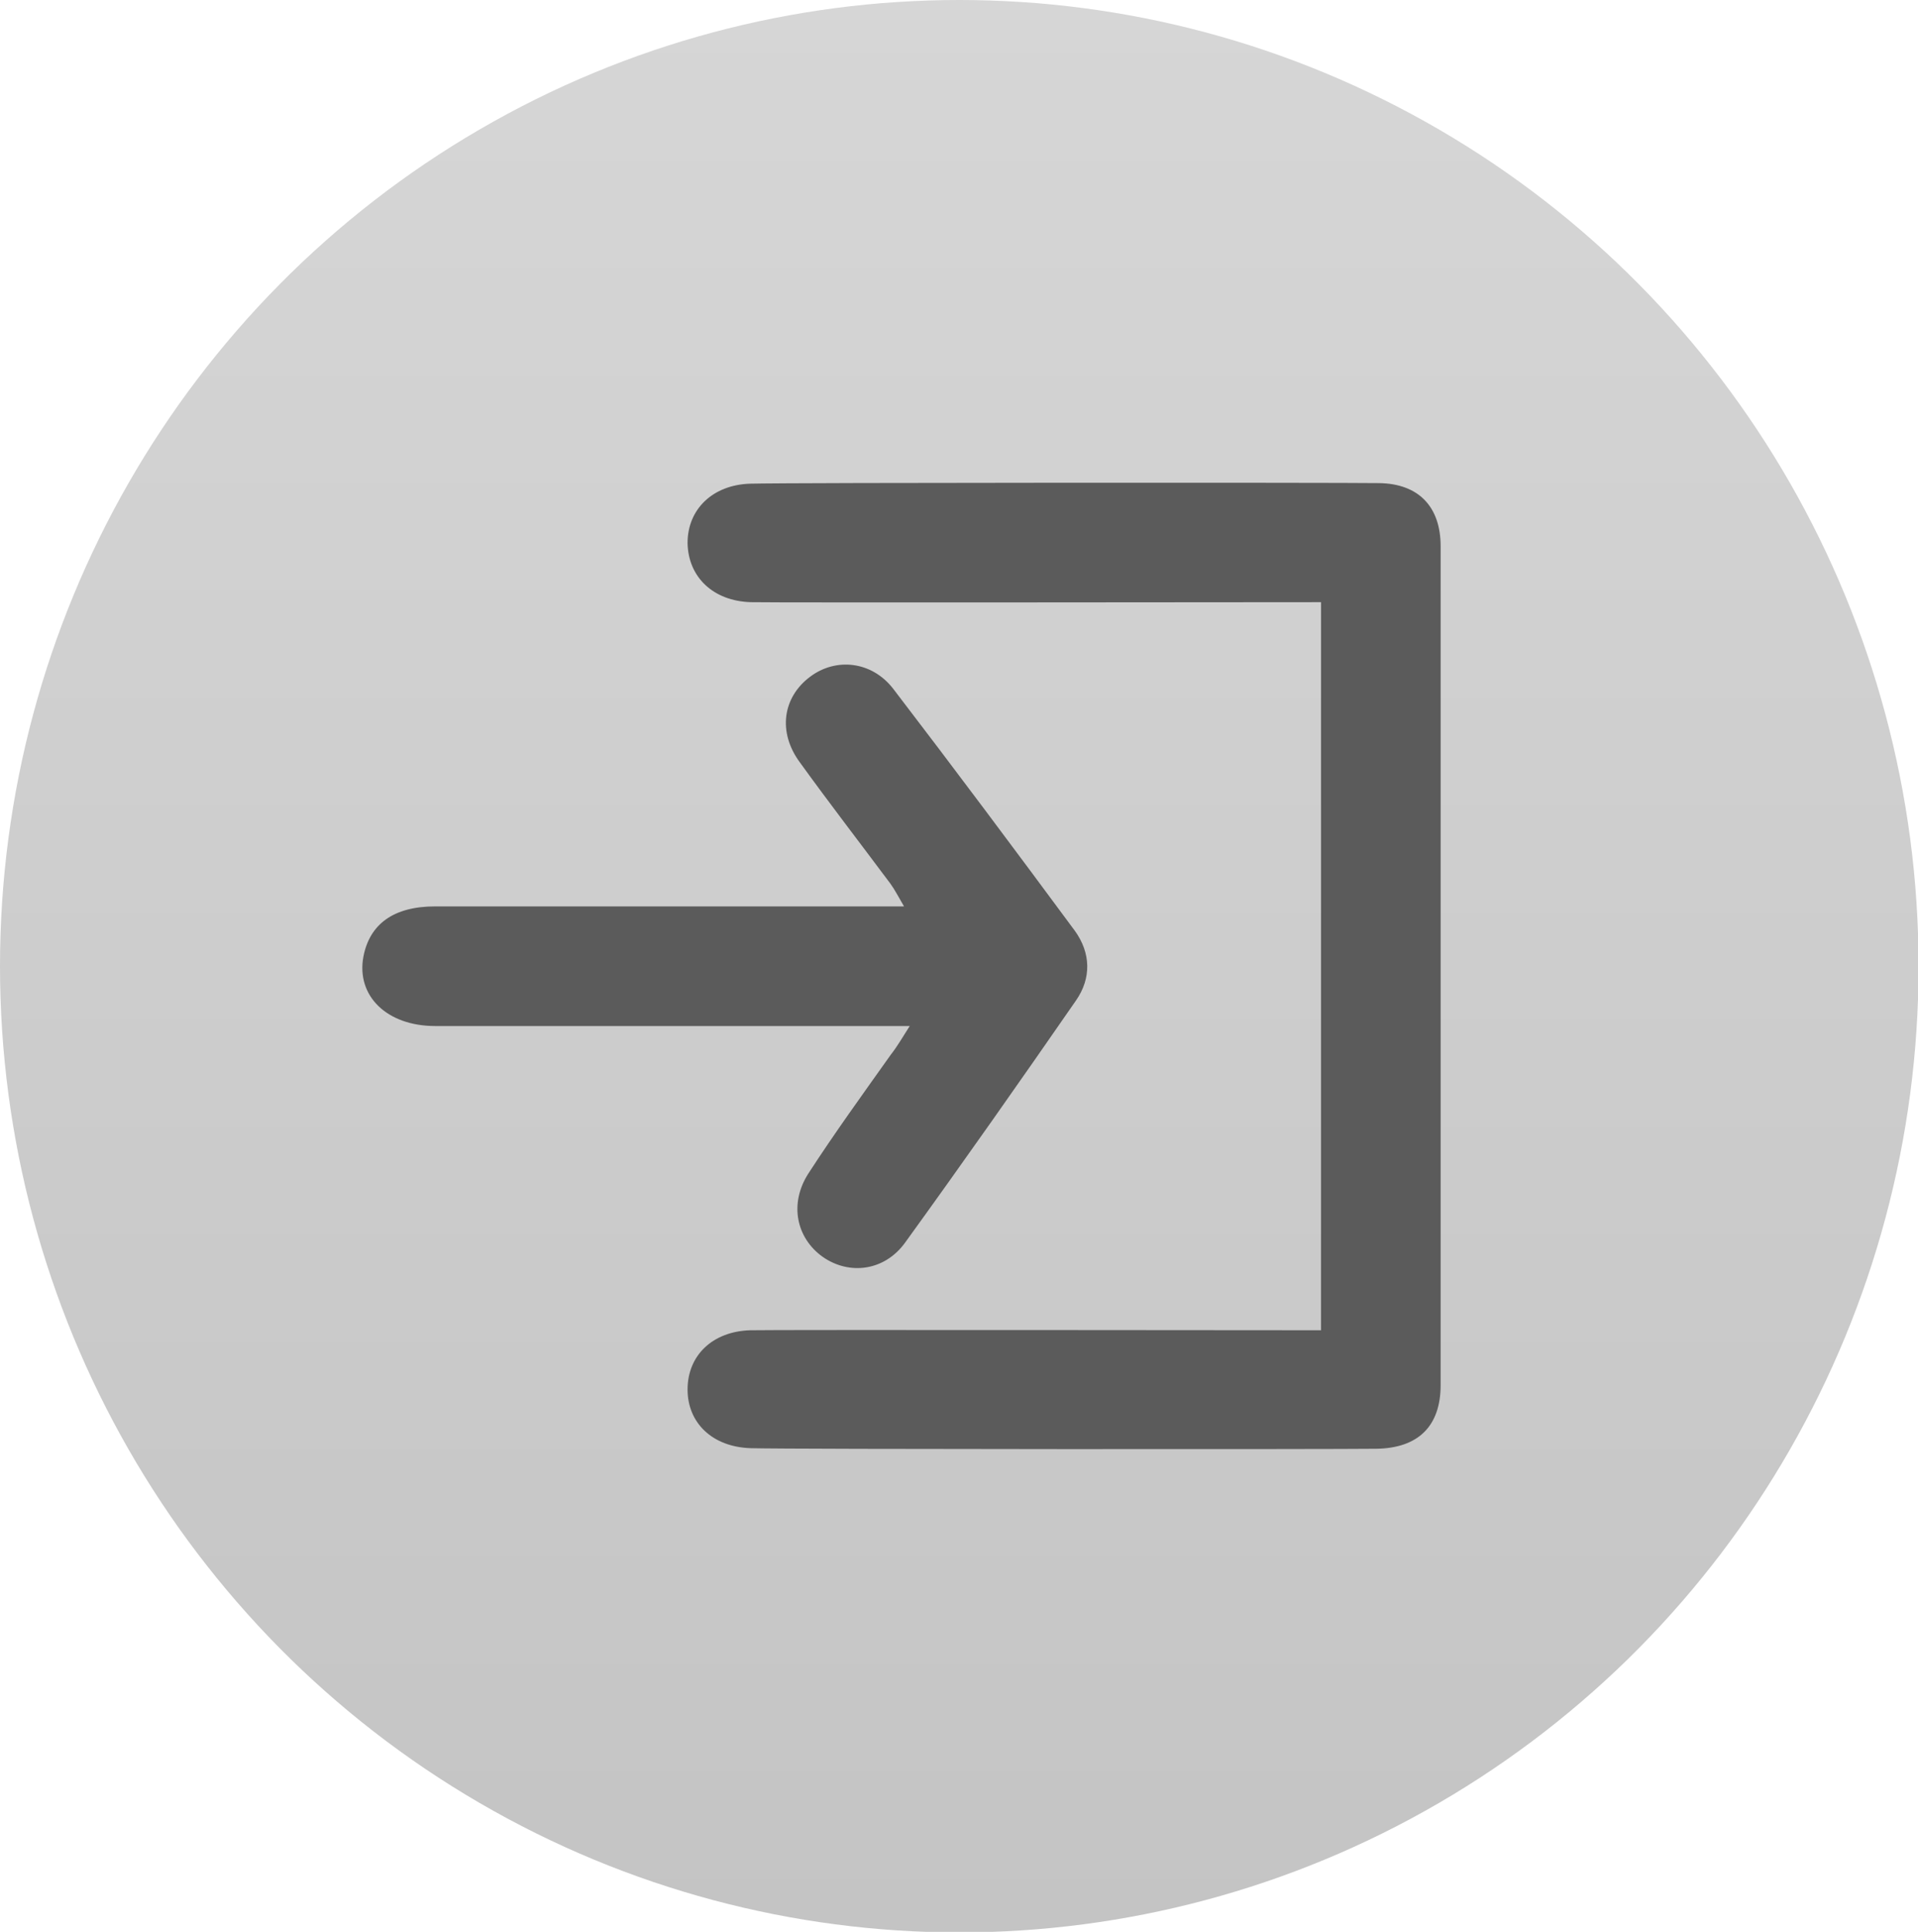<?xml version="1.0" encoding="utf-8"?>
<!-- Generator: Adobe Illustrator 24.0.1, SVG Export Plug-In . SVG Version: 6.00 Build 0)  -->
<svg version="1.1" id="Light_Theme_Icons" xmlns="http://www.w3.org/2000/svg" xmlns:xlink="http://www.w3.org/1999/xlink" x="0px"
	 y="0px" viewBox="0 0 33.67 33.91" style="enable-background:new 0 0 33.67 33.91;" xml:space="preserve">
<style type="text/css">
	.st0{fill:url(#SVGID_1_);}
	.st1{fill:#5B5B5B;}
	.st2{fill:url(#SVGID_2_);}
	.st3{fill:url(#SVGID_3_);}
	.st4{fill:url(#SVGID_4_);}
	.st5{display:none;fill:#5B5B5B;}
	.st6{fill:url(#SVGID_5_);}
	.st7{fill:url(#SVGID_6_);}
	.st8{fill:#4F4F4F;}
	.st9{fill:url(#SVGID_7_);}
	.st10{fill:url(#SVGID_8_);}
	.st11{fill:url(#SVGID_9_);}
	.st12{fill:url(#SVGID_10_);}
	.st13{fill:url(#SVGID_11_);}
	.st14{fill:none;stroke:#4F4F4F;stroke-miterlimit:10;}
	.st15{fill:url(#SVGID_12_);}
	.st16{fill:url(#SVGID_13_);}
	.st17{fill:url(#SVGID_14_);}
	.st18{fill:url(#SVGID_15_);}
	.st19{fill:#2D2D2D;}
	.st20{fill:url(#SVGID_16_);}
	.st21{fill:url(#SVGID_17_);}
	.st22{fill:url(#SVGID_18_);}
	.st23{fill:url(#SVGID_19_);}
	.st24{fill:#EDEDED;}
	.st25{fill:url(#SVGID_20_);}
	.st26{fill:url(#SVGID_21_);}
	.st27{fill:url(#SVGID_22_);}
	.st28{fill:url(#SVGID_23_);}
	.st29{fill:url(#SVGID_24_);}
	.st30{fill:url(#SVGID_25_);}
	.st31{fill:url(#SVGID_26_);}
	.st32{fill:url(#SVGID_27_);}
	.st33{fill:url(#SVGID_28_);}
	.st34{fill:url(#SVGID_29_);}
	.st35{fill:url(#SVGID_30_);}
	.st36{fill:#C4C4C4;}
	.st37{fill:url(#SVGID_31_);}
	.st38{fill:url(#SVGID_32_);}
	.st39{fill:url(#SVGID_33_);}
	.st40{fill:url(#SVGID_34_);}
	.st41{fill:url(#SVGID_35_);}
	.st42{fill:url(#SVGID_36_);}
	.st43{fill:url(#SVGID_37_);}
	.st44{fill:#C3C3C3;stroke:#4F4F4F;stroke-width:0.75;stroke-miterlimit:10;}
</style>
<g id="Import_1_">
	<linearGradient id="SVGID_1_" gradientUnits="userSpaceOnUse" x1="16.835" y1="0" x2="16.835" y2="33.912">
		<stop  offset="0" style="stop-color:#D6D6D6"/>
		<stop  offset="1" style="stop-color:#C4C4C4"/>
	</linearGradient>
	<ellipse class="st0" cx="16.84" cy="16.96" rx="16.84" ry="16.96"/>
	<g>
		<g>
			<path class="st1" d="M15.97,18.01c-0.29,0-0.49,0-0.69,0c-2.55,0-5.09,0-7.64,0c-0.85,0-1.39-0.53-1.26-1.22
				c0.11-0.57,0.53-0.88,1.26-0.88c2.45,0,4.9,0,7.35,0c0.26,0,0.53,0,0.88,0c-0.1-0.17-0.16-0.29-0.24-0.4
				c-0.53-0.71-1.07-1.41-1.59-2.13c-0.39-0.53-0.3-1.14,0.18-1.5c0.45-0.34,1.08-0.28,1.46,0.21c1.08,1.41,2.14,2.83,3.19,4.25
				c0.28,0.39,0.29,0.83,0.02,1.22c-0.99,1.43-1.98,2.84-3,4.25c-0.36,0.5-0.98,0.58-1.45,0.25c-0.46-0.33-0.59-0.93-0.25-1.46
				c0.46-0.71,0.96-1.4,1.45-2.09C15.75,18.37,15.83,18.23,15.97,18.01z"/>
			<path class="st1" d="M23.19,23.35c0-4.29,0-8.49,0-12.78c-0.34,0-9.68,0.01-10.01,0c-0.66-0.02-1.1-0.44-1.11-1.04
				c0-0.59,0.44-1.02,1.1-1.04c0.68-0.02,10.36-0.02,11.04-0.01c0.69,0.01,1.08,0.41,1.08,1.11c0,4.91,0,9.81,0,14.72
				c0,0.73-0.4,1.11-1.13,1.12c-0.66,0.01-10.32,0.01-10.98-0.01c-0.67-0.02-1.11-0.44-1.11-1.03c0-0.6,0.44-1.02,1.1-1.04
				C13.49,23.34,22.81,23.35,23.19,23.35z"/>
		</g>
	</g>
</g>
</svg>
